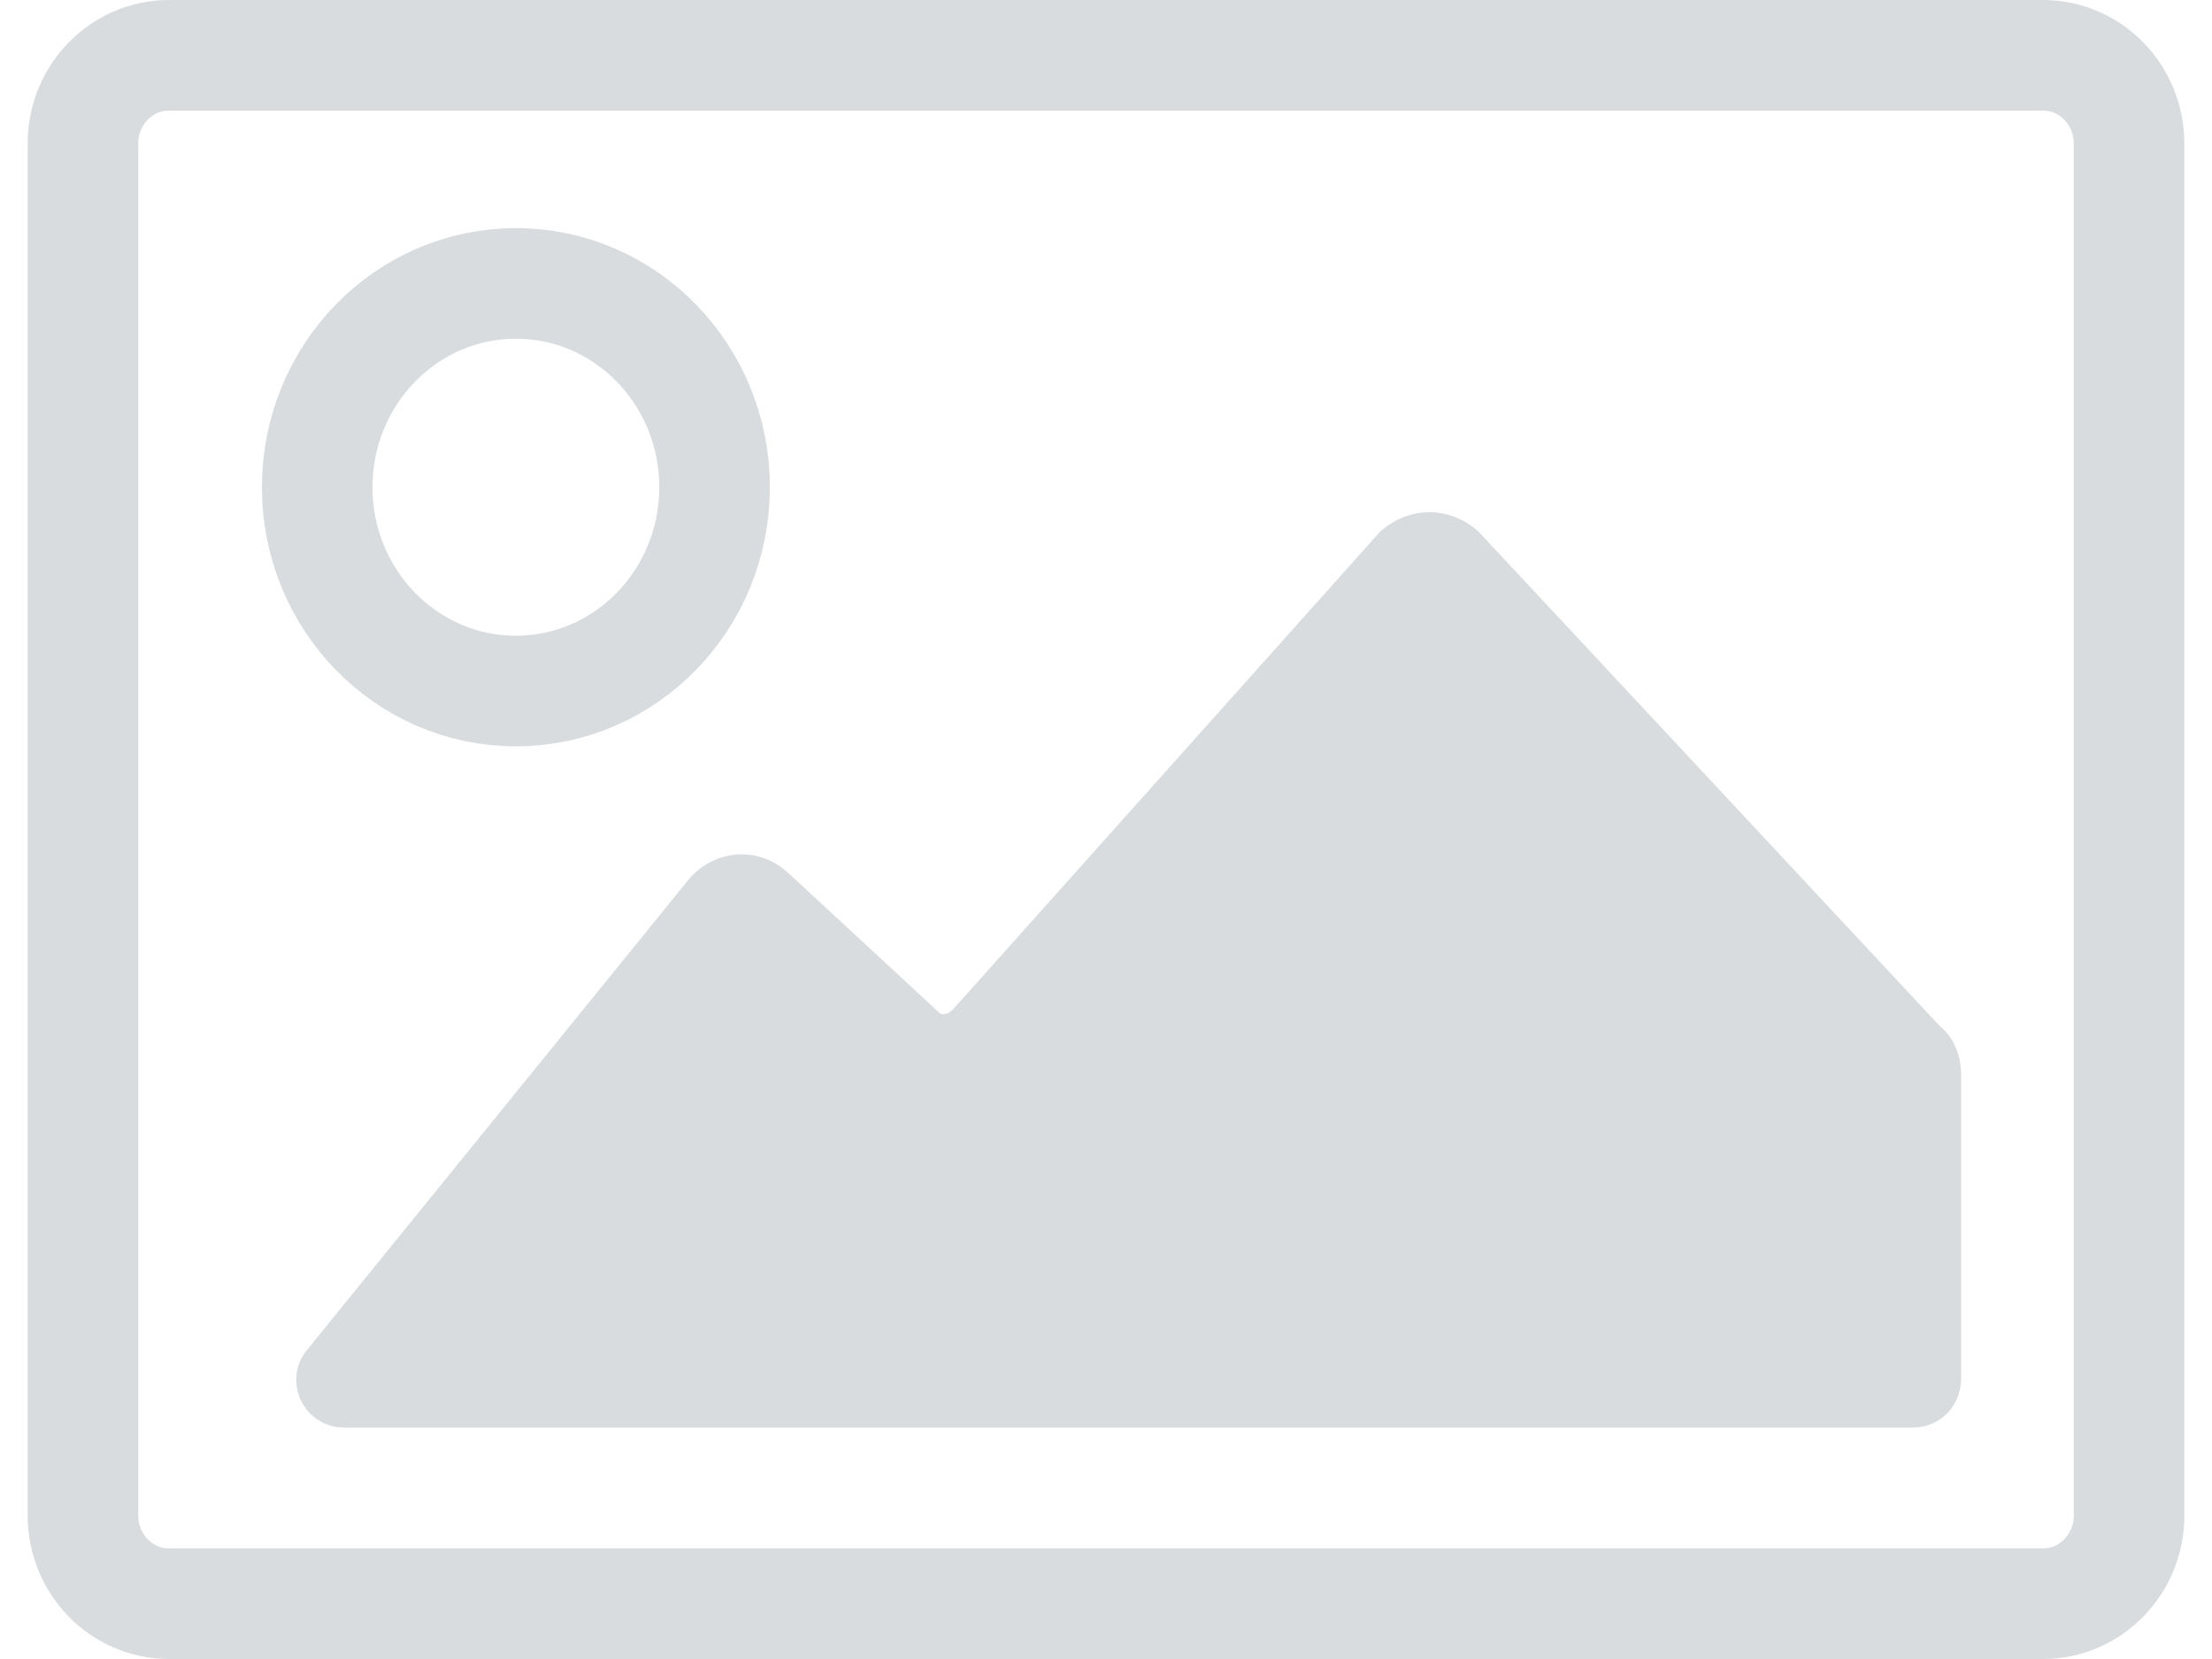 <svg width="40" height="30" viewBox="0 0 40 30" fill="none" xmlns="http://www.w3.org/2000/svg">
<path d="M25.311 9.968L17.589 18.605C17.321 18.88 16.892 18.935 16.624 18.66L13.889 16.129C13.568 15.854 13.139 15.909 12.87 16.184L5.953 24.711C5.739 24.931 5.9 25.316 6.221 25.316H34.588C34.802 25.316 34.963 25.151 34.963 24.931V19.43C34.963 19.265 34.91 19.045 34.749 18.935L26.384 9.968C26.062 9.693 25.633 9.693 25.311 9.968Z" fill="#D9DCDE" stroke="#D9DCDE" stroke-miterlimit="10"/>
<path d="M9.329 12.496C11.313 12.496 12.922 10.846 12.922 8.811C12.922 6.775 11.313 5.125 9.329 5.125C7.345 5.125 5.736 6.775 5.736 8.811C5.736 10.846 7.345 12.496 9.329 12.496Z" stroke="#D9DCDE" stroke-width="2" stroke-miterlimit="10"/>
<path d="M36.945 29H3.055C2.197 29 1.5 28.285 1.5 27.405V2.595C1.5 1.715 2.197 1 3.055 1H36.945C37.803 1 38.5 1.715 38.5 2.595V27.405C38.5 28.285 37.803 29 36.945 29Z" stroke="#D9DCDE" stroke-width="2" stroke-miterlimit="10"/>
</svg>
